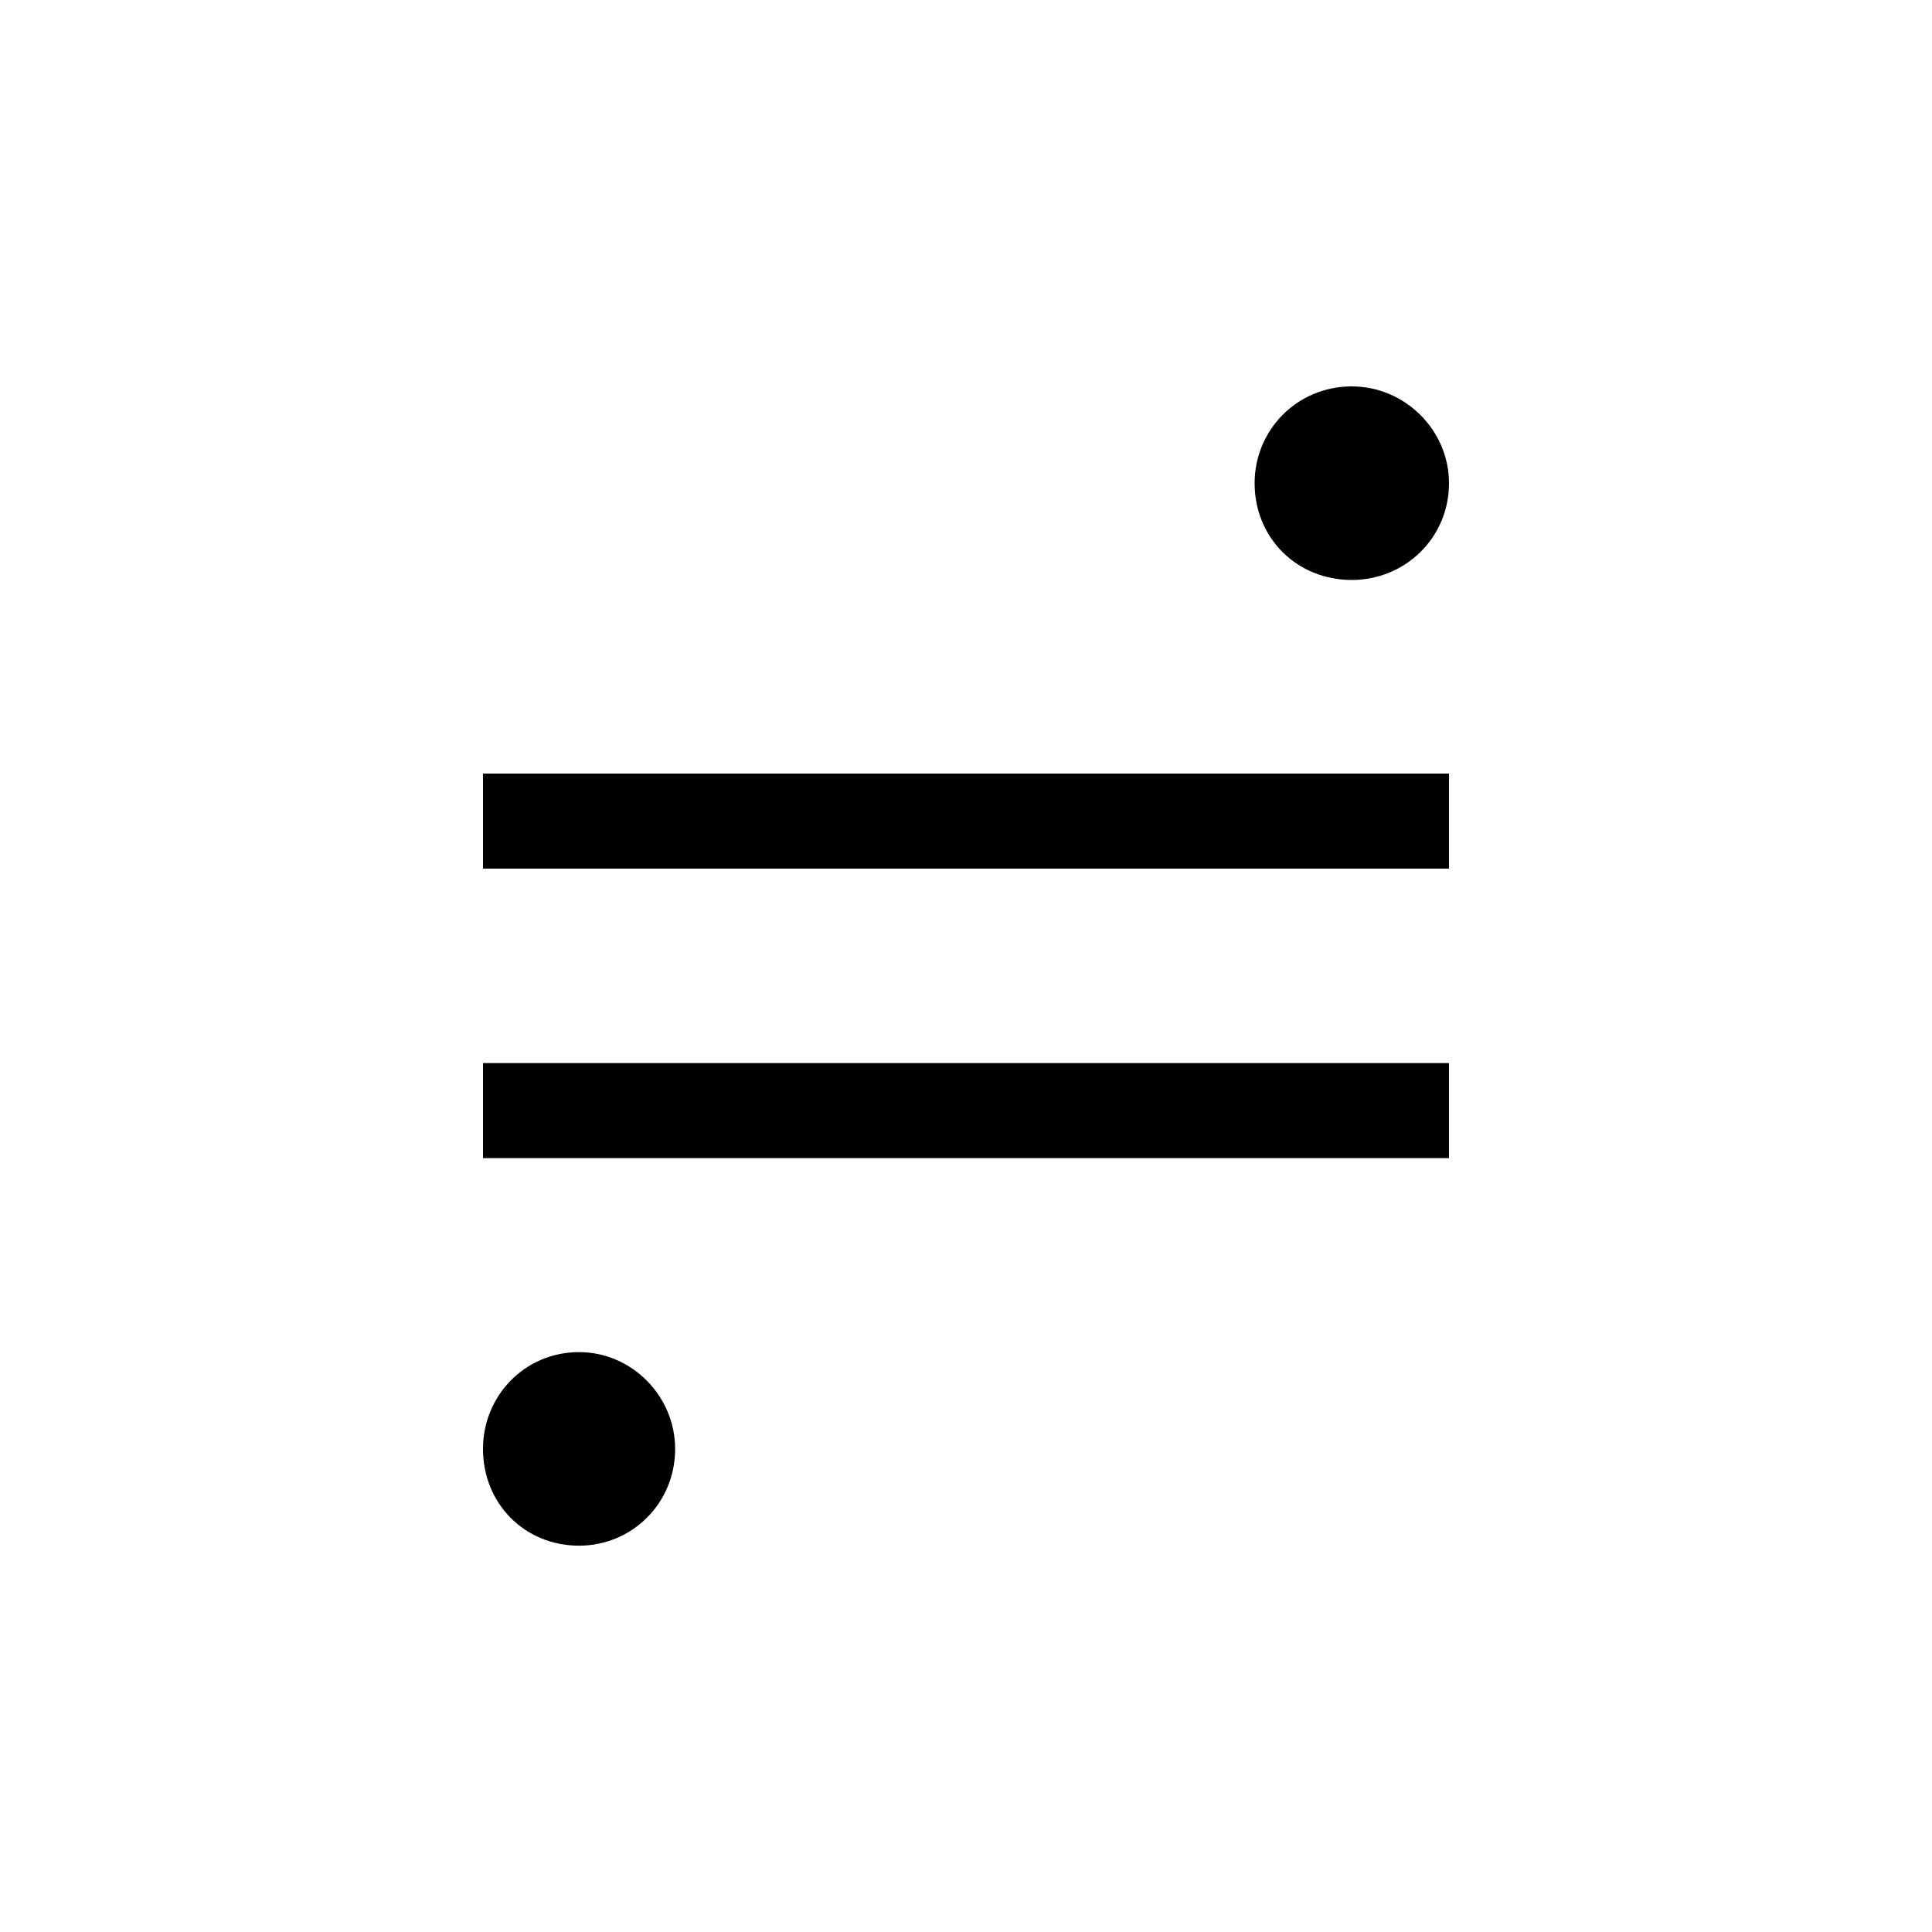 <?xml version="1.0" encoding="UTF-8" standalone="no"?>
<!-- Created with Inkscape (http://www.inkscape.org/) -->

<svg
   xmlns:dc="http://purl.org/dc/elements/1.1/"
   xmlns:cc="http://creativecommons.org/ns#"
   xmlns:rdf="http://www.w3.org/1999/02/22-rdf-syntax-ns#"
   xmlns:svg="http://www.w3.org/2000/svg"
   xmlns="http://www.w3.org/2000/svg"
   version="1.0"
   width="128"
   height="128"
   id="svg2">
  <defs
     id="defs4" />
  <path
     d="M 96,32.012 C 96,28.503 93.084,25.6 89.561,25.6 c -3.645,0 -6.439,2.903 -6.439,6.412 0,3.629 2.794,6.412 6.439,6.412 C 93.084,38.424 96,35.641 96,32.012 z m 0,25.536 0,-6.297 -64,0 0,6.297 z m 0,19.181 0,-6.297 -64,0 0,6.297 z M 44.729,95.993 c 0,-3.508 -2.882,-6.412 -6.365,-6.412 -3.603,0 -6.365,2.903 -6.365,6.412 0,3.629 2.762,6.412 6.365,6.412 3.482,0 6.365,-2.782 6.365,-6.412 z"
     id="g1-58" />
</svg>
